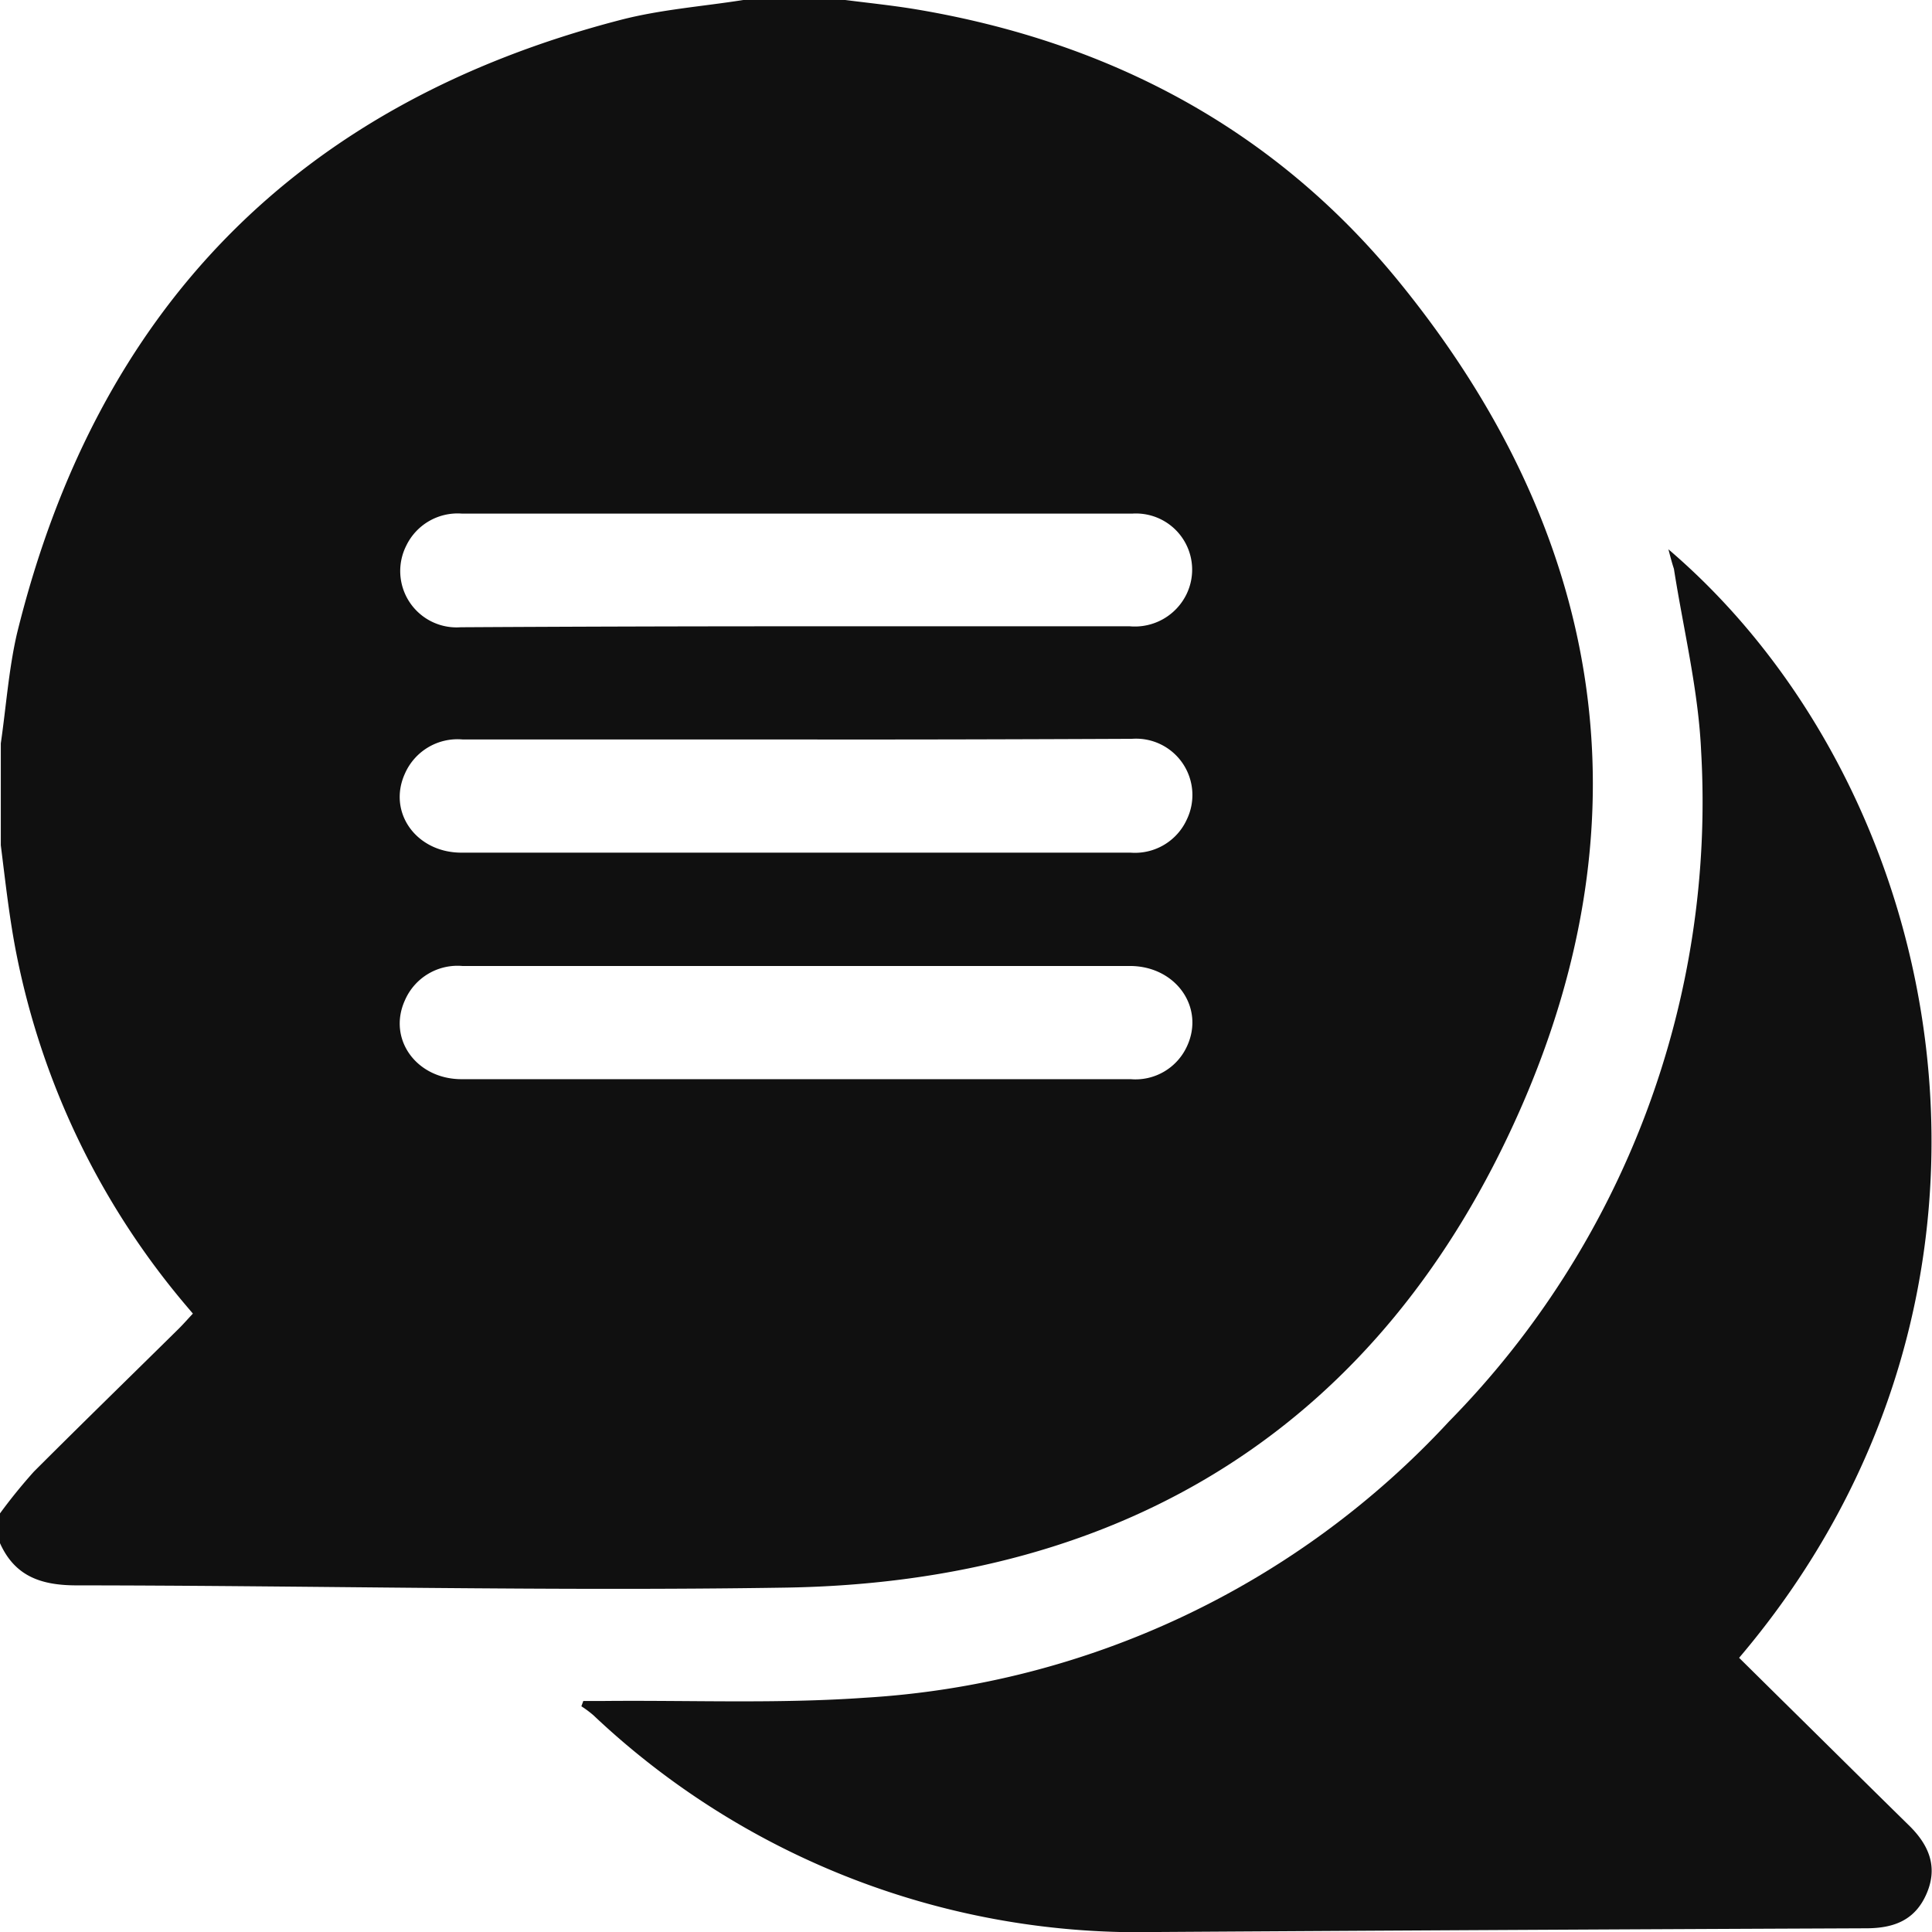 <svg xmlns="http://www.w3.org/2000/svg" xmlns:xlink="http://www.w3.org/1999/xlink" viewBox="0 0 120 120"><defs><style>.cls-1{fill:url(#未命名漸層_8);}.cls-2{fill:url(#未命名漸層_8-2);}</style><linearGradient id="未命名漸層_8" x1="50.81" y1="117.96" x2="47.24" y2="-4.71" gradientUnits="userSpaceOnUse"><stop offset="0.04" stop-color="#101010"/><stop offset="0.93" stop-color="#101010"/></linearGradient><linearGradient id="未命名漸層_8-2" x1="78.87" y1="117.14" x2="75.3" y2="-5.53" xlink:href="#未命名漸層_8"/></defs><title>ICON</title><g id="圖層_1" data-name="圖層 1"><path class="cls-1" d="M0,95.85V94a33.23,33.23,0,0,1,2.11-2.6c3-3,6-5.92,9-8.88.3-.3.57-.61.87-.93L11.48,81A48.25,48.25,0,0,1,1.05,59.4c-.46-2.28-.71-4.6-1-6.9V46.17c.33-2.27.49-4.58,1-6.8C6,19.21,18.46,6.44,38.57,1.23,41.05.59,43.63.4,46.17,0H52.5c1.42.18,2.86.33,4.28.56,12.06,2,22.31,7.4,30.05,16.86C99.56,33,102.52,50.54,94.42,68.92,85.83,88.4,70.08,98.28,48.76,98.61c-14.68.23-29.36-.13-44-.14C2.54,98.47.92,97.9,0,95.85ZM49.58,45.93H28.74a3.57,3.57,0,0,0-3.59,2.12c-1.09,2.4.7,4.91,3.51,4.91H70.22a3.54,3.54,0,0,0,3.5-2.07,3.5,3.5,0,0,0-3.42-5C63.39,45.92,56.48,45.94,49.58,45.93ZM49.45,60c-6.91,0-13.81,0-20.72,0a3.56,3.56,0,0,0-3.58,2.13c-1.09,2.4.71,4.9,3.52,4.9q12.06,0,24.12,0c5.81,0,11.62,0,17.44,0A3.52,3.52,0,0,0,73.72,65c1.12-2.39-.64-4.94-3.44-5Zm0-21.1H70.17a3.57,3.57,0,0,0,3.53-2,3.49,3.49,0,0,0-3.35-5c-6.79,0-13.58,0-20.37,0H28.68a3.54,3.54,0,0,0-3.45,2,3.5,3.5,0,0,0,3.38,5.06C35.56,38.92,42.5,38.9,49.45,38.9Z"/><path class="cls-2" d="M103.63,34.12c17.56,15,23.8,46,4.39,68.85l2.54,2.51c2.67,2.63,5.33,5.27,8,7.89,1.23,1.2,1.82,2.55,1.12,4.21s-2,2.19-3.78,2.19q-22,.09-44,.23a49.28,49.28,0,0,1-35.05-13.47,6.76,6.76,0,0,0-.74-.55l.12-.33h1.32c5.39-.05,10.79.18,16.16-.2A53.77,53.77,0,0,0,90,88.29a54.89,54.89,0,0,0,15.66-41.64c-.17-3.79-1.1-7.55-1.69-11.32C103.86,35,103.75,34.59,103.63,34.12Z"/></g></svg>